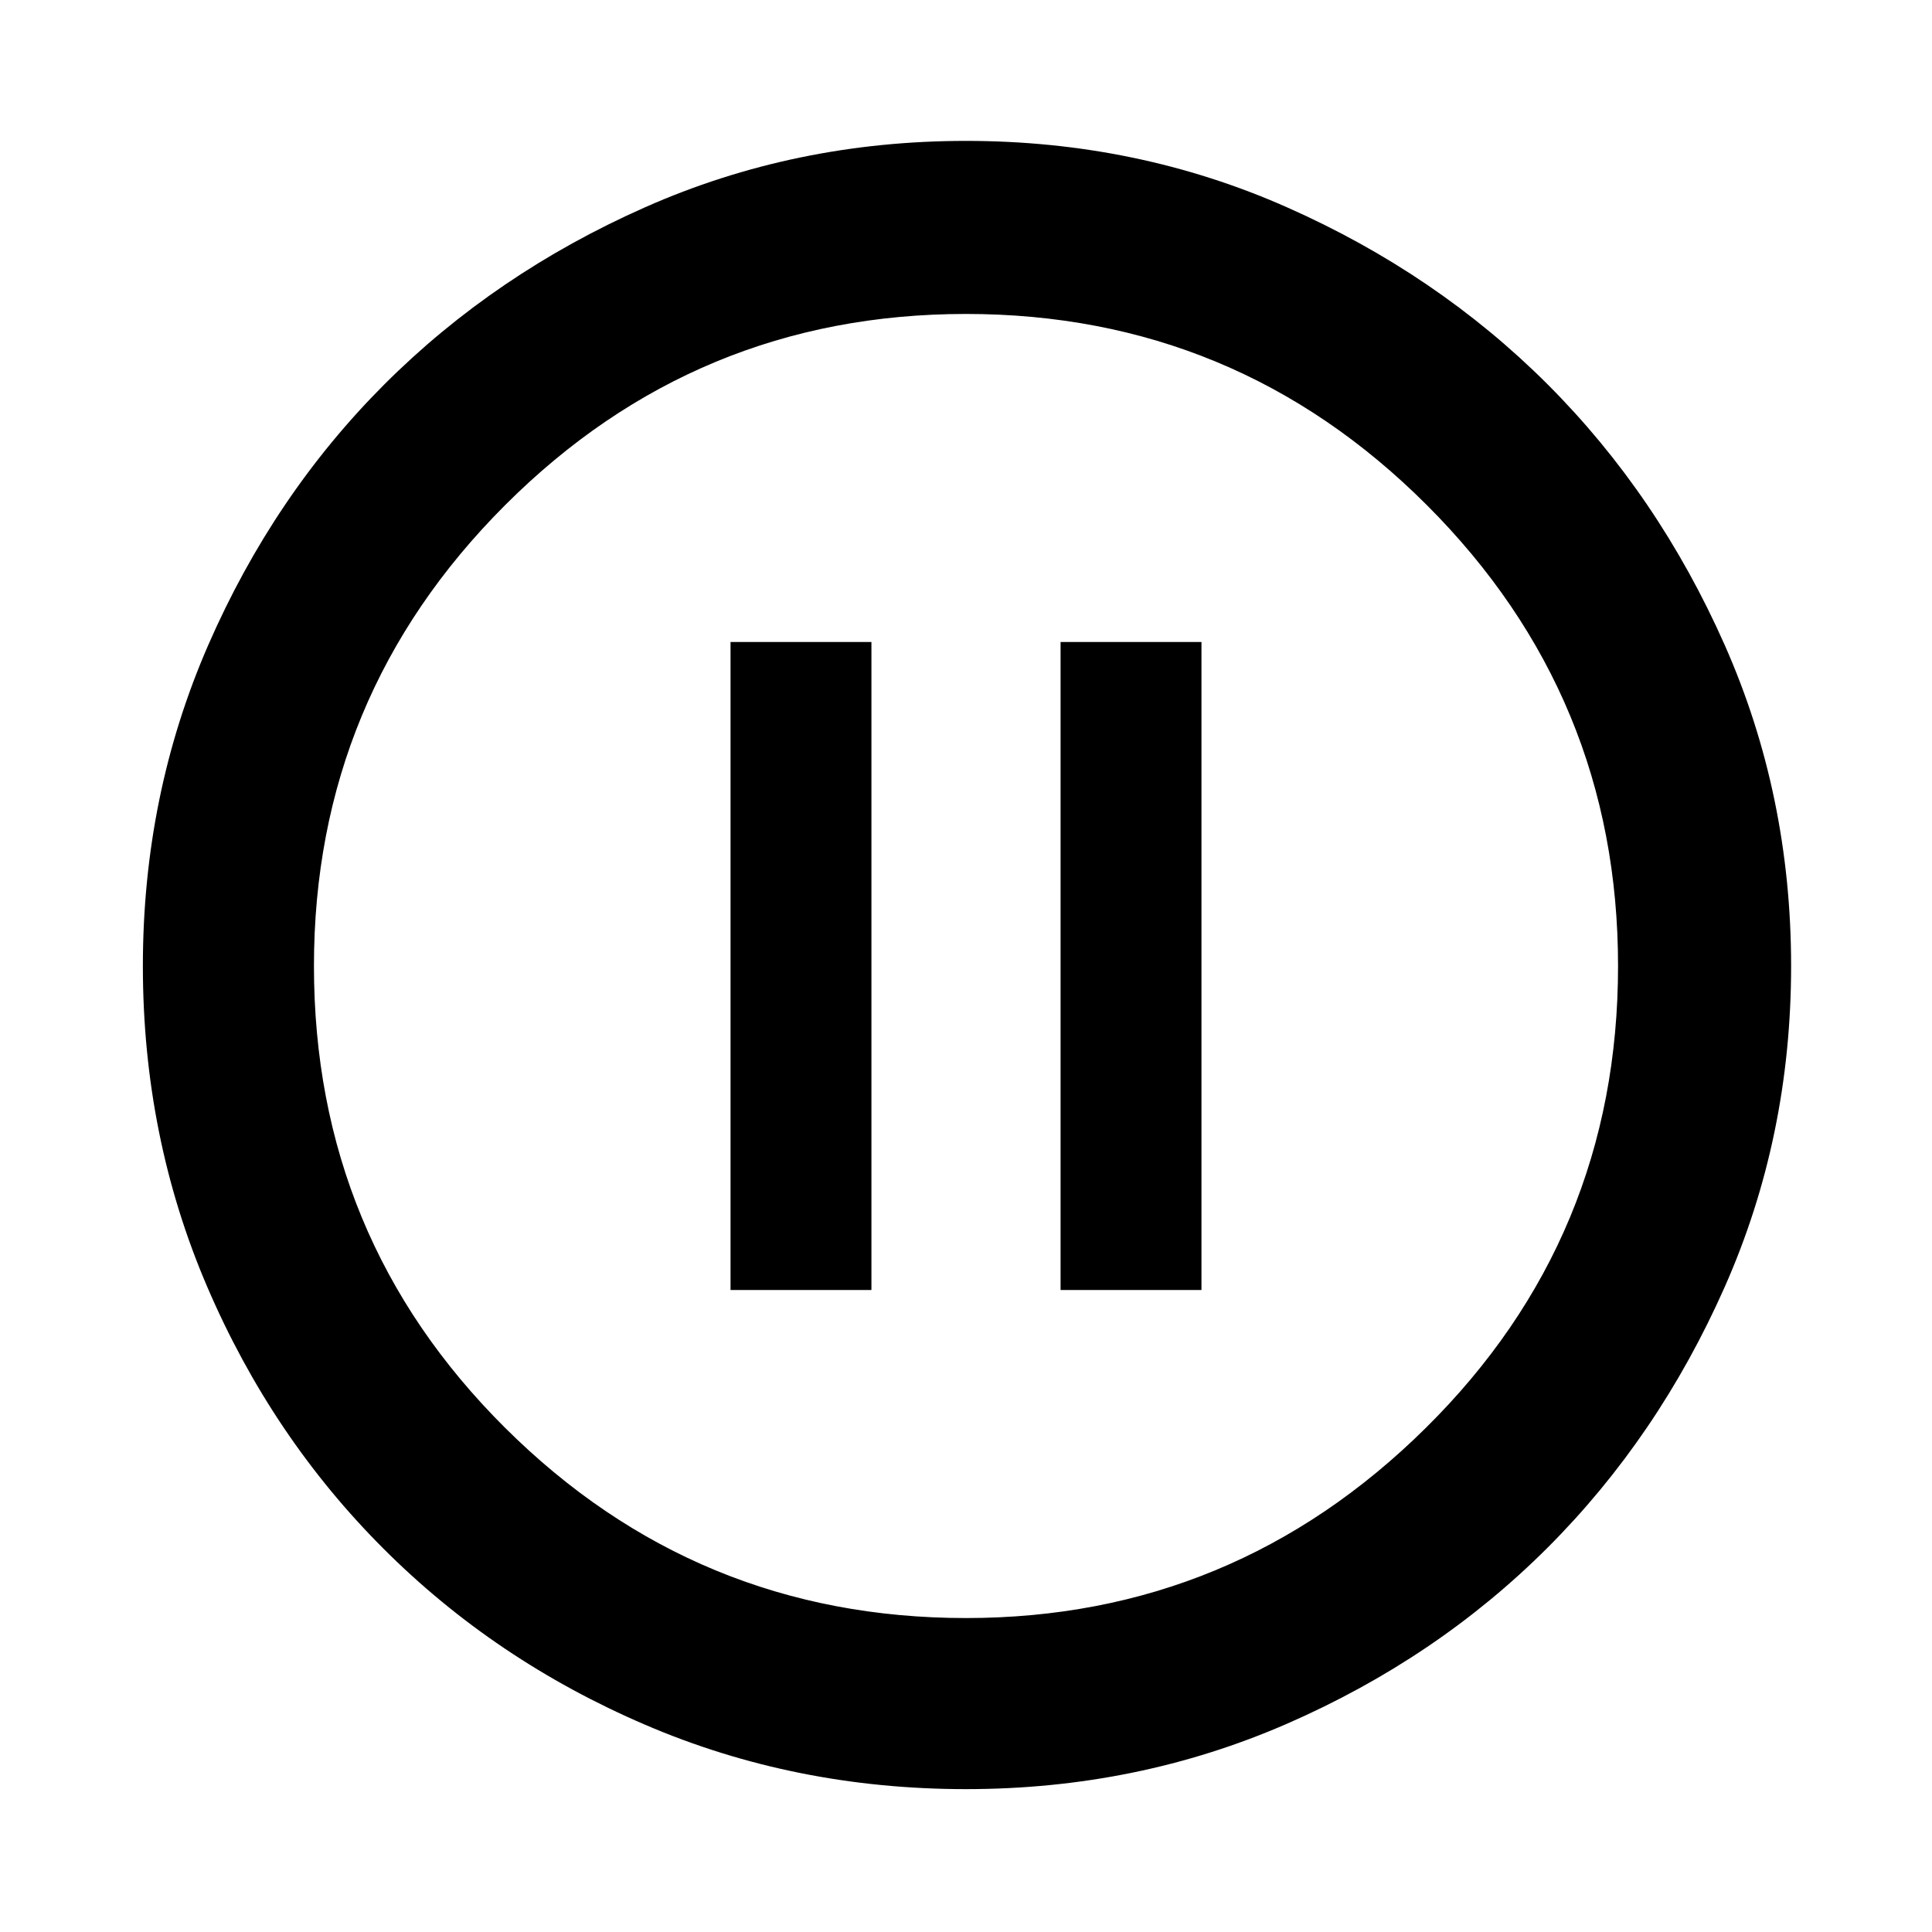 <svg xmlns="http://www.w3.org/2000/svg" height="40" width="40"><path d="M15.125 26.708H18.042V13.292H15.125ZM21.958 26.708H24.875V13.292H21.958ZM20 37.042Q16.458 37.042 13.354 35.708Q10.25 34.375 7.938 32.062Q5.625 29.75 4.292 26.646Q2.958 23.542 2.958 20Q2.958 16.458 4.312 13.354Q5.667 10.25 7.958 7.958Q10.25 5.667 13.354 4.292Q16.458 2.917 20 2.917Q23.542 2.917 26.646 4.292Q29.75 5.667 32.042 7.958Q34.333 10.25 35.708 13.354Q37.083 16.458 37.083 20Q37.083 23.542 35.708 26.646Q34.333 29.75 32.042 32.042Q29.75 34.333 26.646 35.688Q23.542 37.042 20 37.042ZM20 20Q20 20 20 20Q20 20 20 20Q20 20 20 20Q20 20 20 20Q20 20 20 20Q20 20 20 20Q20 20 20 20Q20 20 20 20ZM20 33.5Q25.542 33.5 29.521 29.562Q33.5 25.625 33.5 20Q33.5 14.417 29.542 10.458Q25.583 6.5 20 6.5Q14.417 6.5 10.458 10.458Q6.5 14.417 6.5 20Q6.5 25.625 10.458 29.562Q14.417 33.5 20 33.5Z"/></svg>
